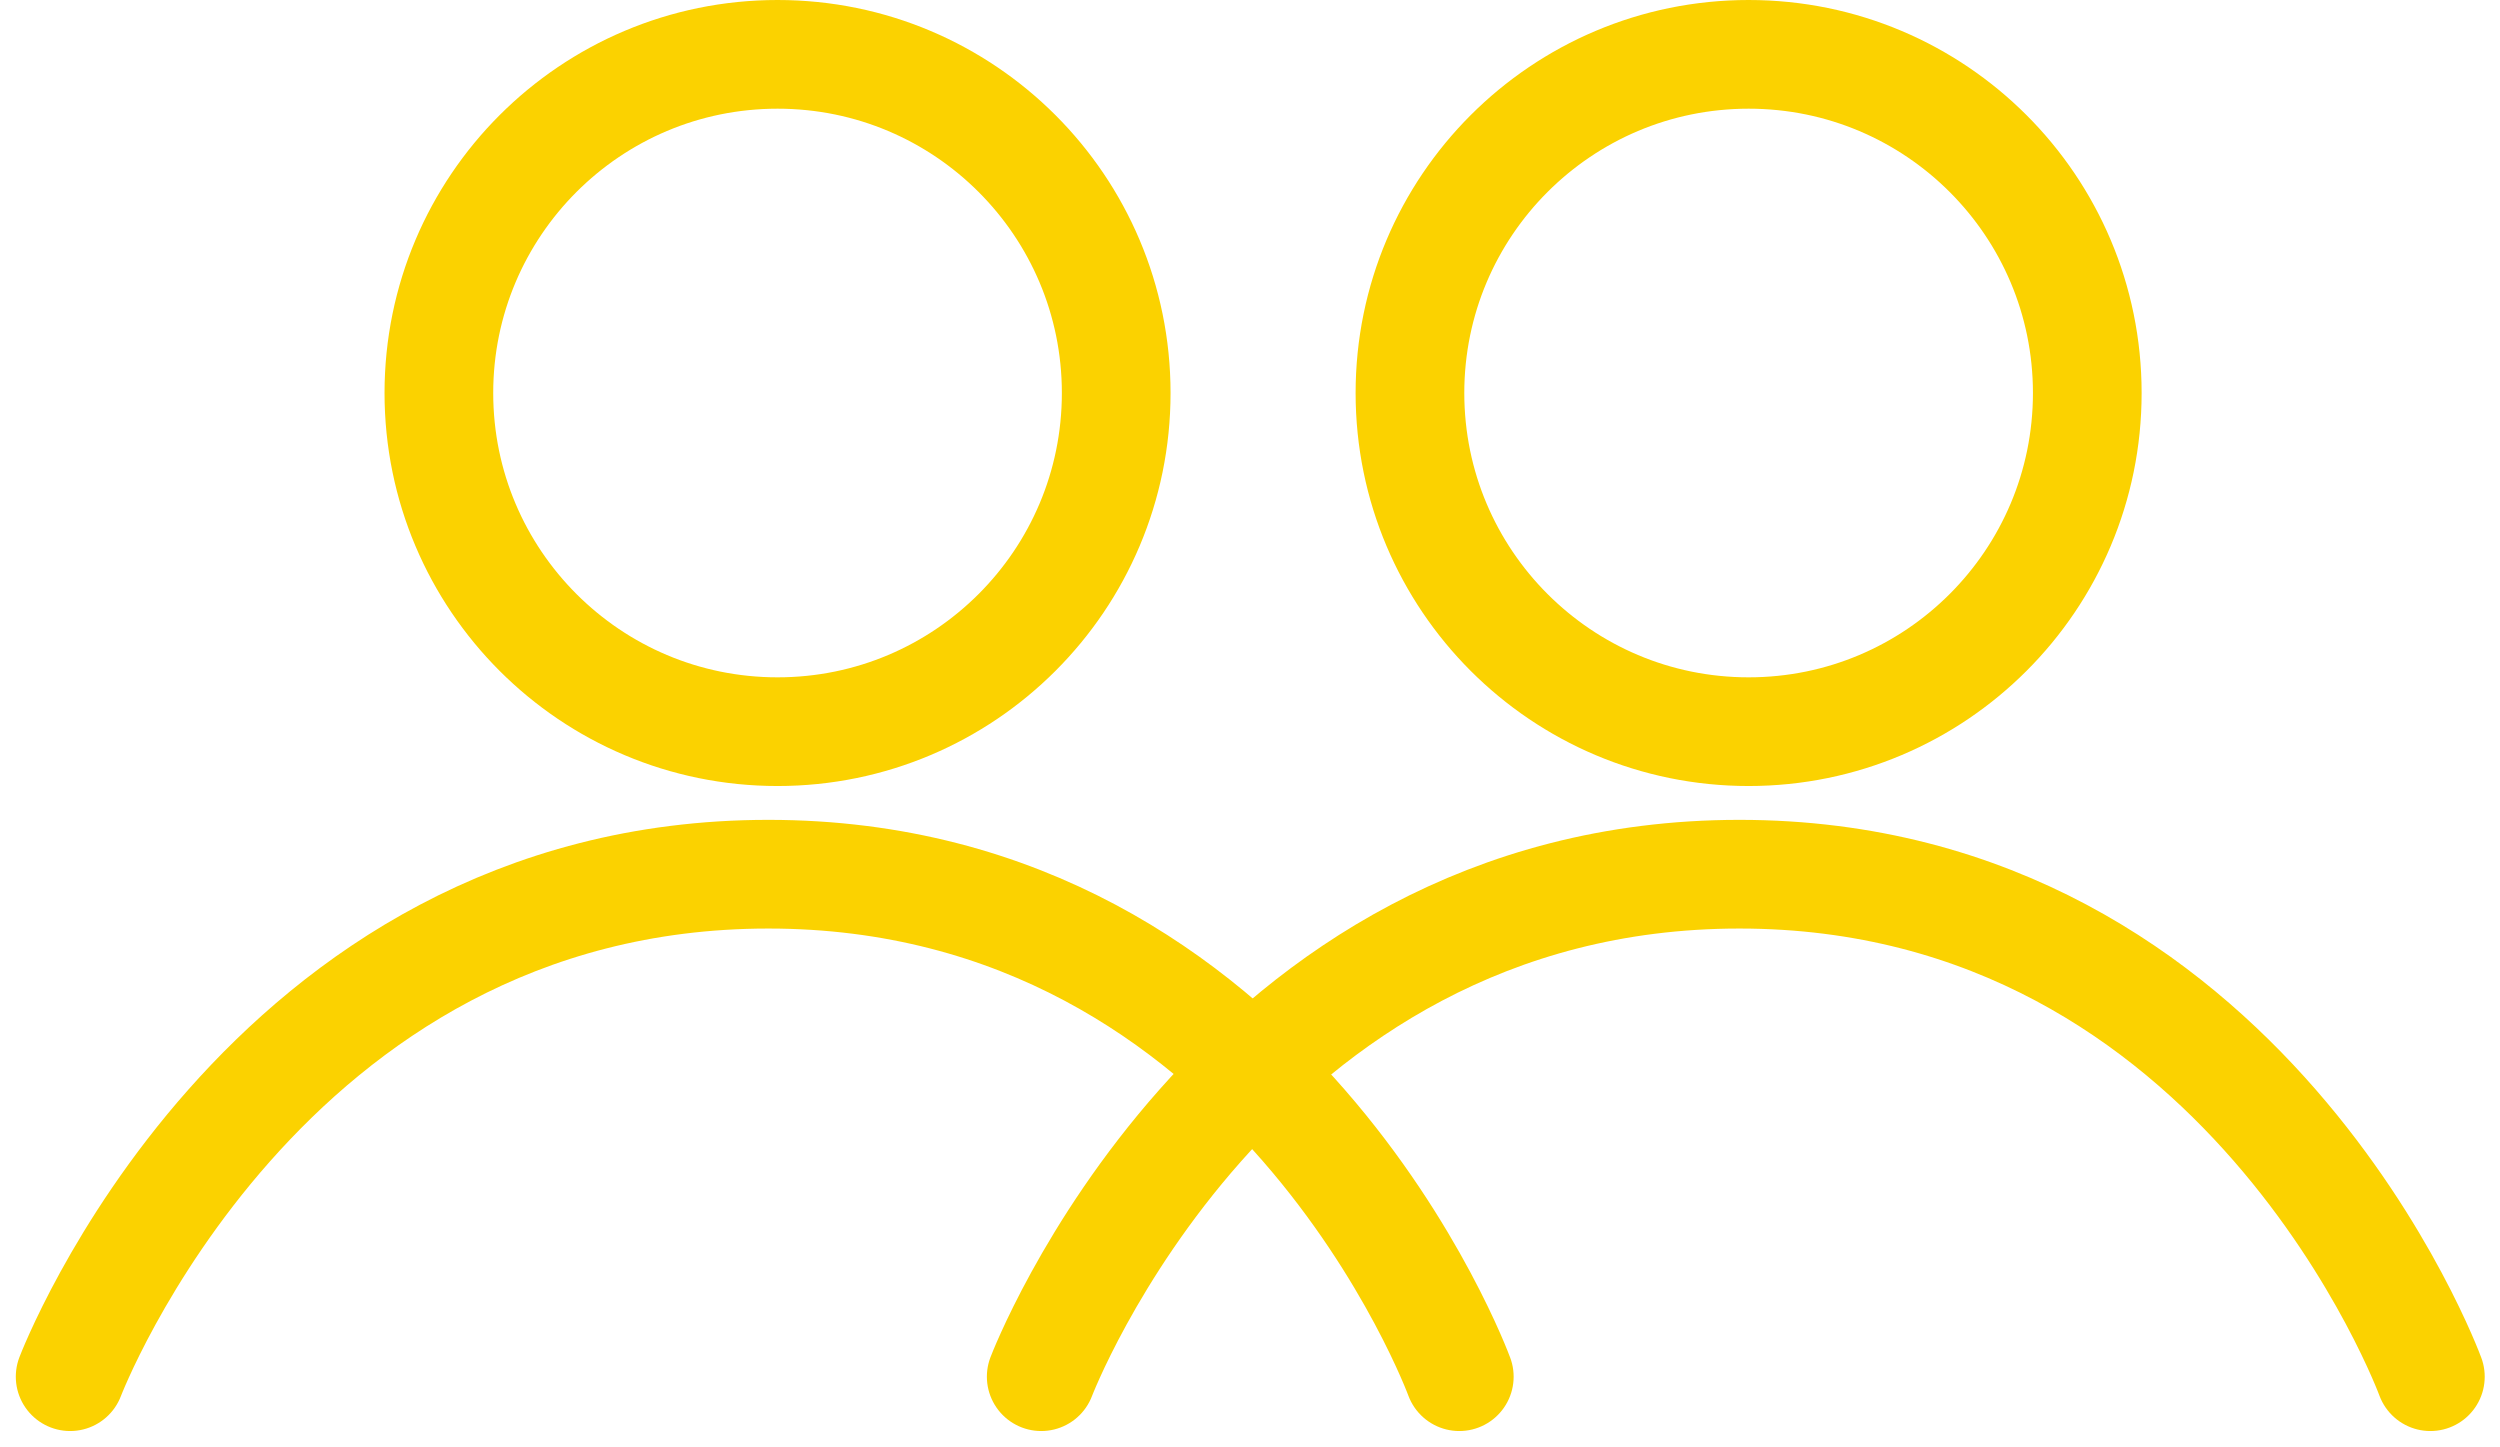 <svg xmlns="http://www.w3.org/2000/svg" width="34.503" height="19.968" viewBox="0 0 34.503 19.968">
  <g id="Group_6538" data-name="Group 6538" transform="translate(-101.575 -627)">
    <g id="Group_4983" data-name="Group 4983" transform="translate(102.543 627)">
      <g id="Group_4244" data-name="Group 4244">
        <g id="Ellipse_254" data-name="Ellipse 254" transform="translate(4.339)" fill="none" stroke="#fbd200" stroke-linecap="round" stroke-width="1.5">
          <circle cx="5.424" cy="5.424" r="5.424" stroke="none"/>
          <circle cx="5.424" cy="5.424" r="4.674" fill="none"/>
        </g>
        <path id="Path_160" data-name="Path 160" d="M-1693-880.779s2.642-6.934,9.635-6.935,9.537,6.935,9.537,6.935" transform="translate(1693 899.779)" fill="none" stroke="#fbd200" stroke-linecap="round" stroke-width="1.5"/>
      </g>
      <g id="Group_4982" data-name="Group 4982" transform="translate(13.402)">
        <g id="Ellipse_254-2" data-name="Ellipse 254" transform="translate(4.339)" fill="none" stroke="#fbd200" stroke-linecap="round" stroke-width="1.5">
          <circle cx="5.424" cy="5.424" r="5.424" stroke="none"/>
          <circle cx="5.424" cy="5.424" r="4.674" fill="none"/>
        </g>
        <path id="Path_160-2" data-name="Path 160" d="M-1693-880.779s2.642-6.934,9.635-6.935,9.537,6.935,9.537,6.935" transform="translate(1693 899.779)" fill="none" stroke="#fbd200" stroke-linecap="round" stroke-width="1.5"/>
      </g>
    </g>
  </g>
</svg>
